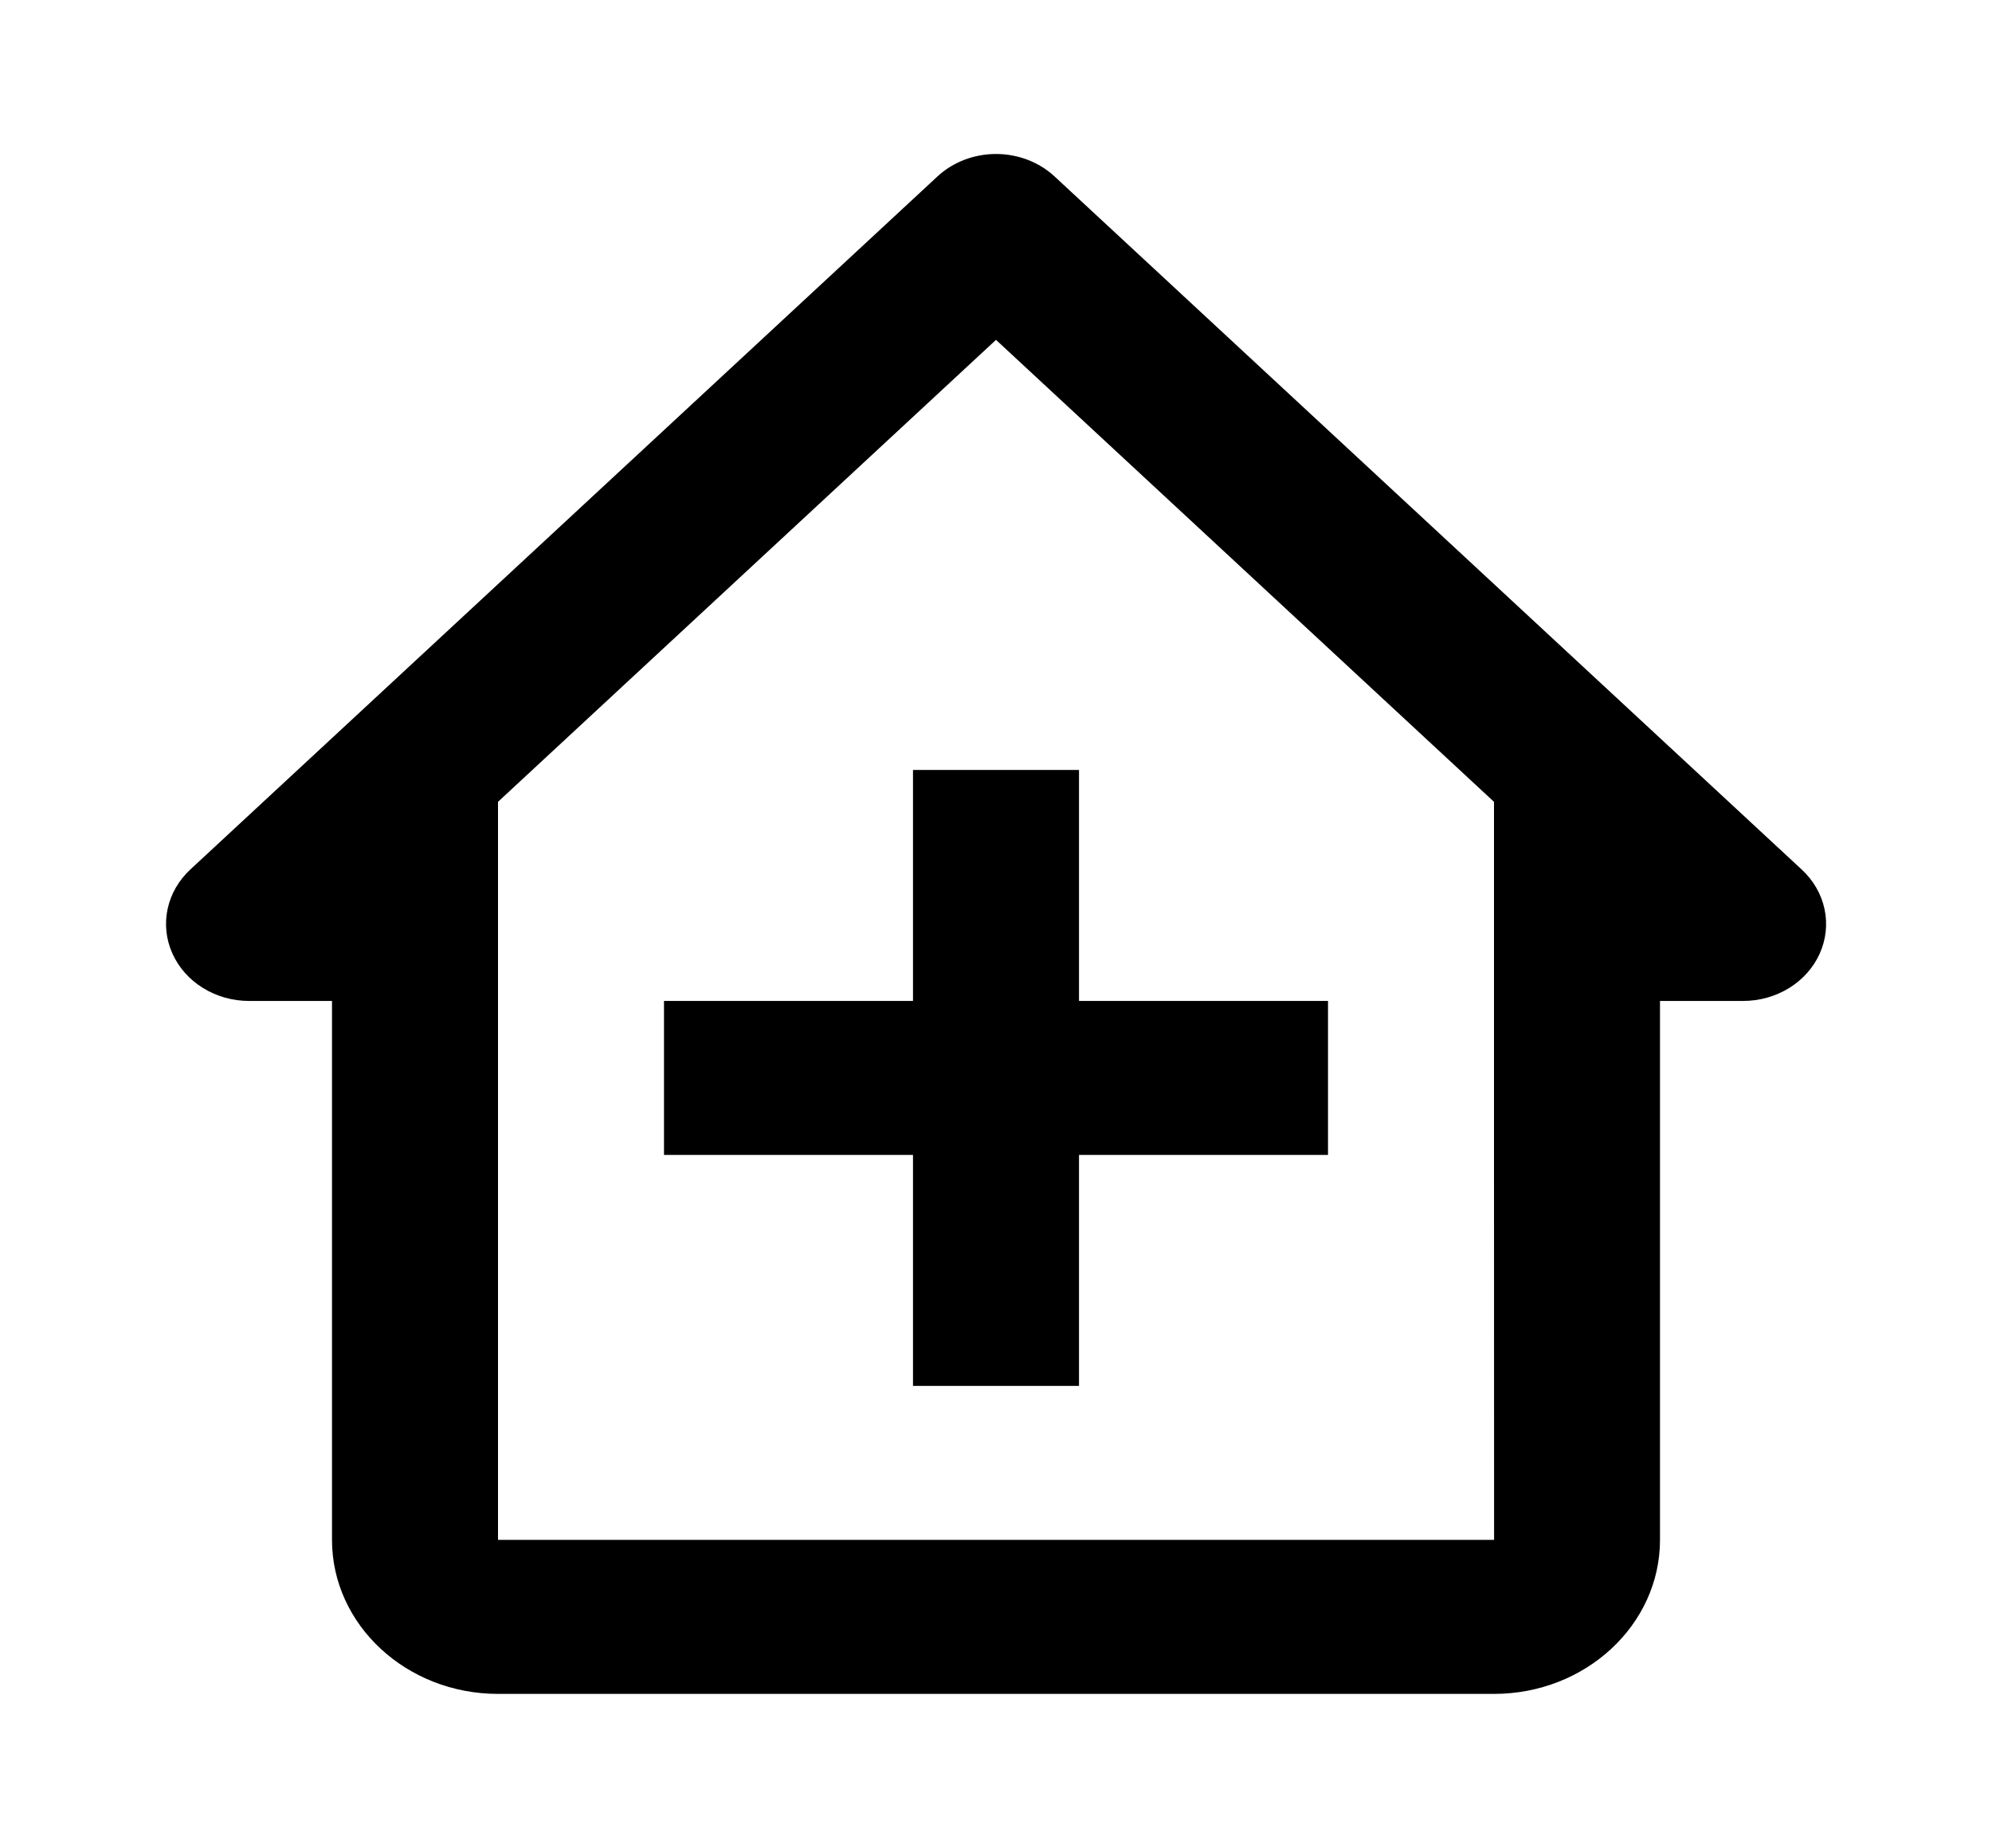 <svg width="69" height="64" viewBox="0 0 69 64" fill="none" xmlns="http://www.w3.org/2000/svg">
<path d="M36.533 6.115C36.266 5.867 35.949 5.67 35.6 5.536C35.252 5.402 34.878 5.333 34.5 5.333C34.123 5.333 33.749 5.402 33.4 5.536C33.051 5.67 32.734 5.867 32.468 6.115L6.592 30.115C6.191 30.488 5.917 30.963 5.806 31.48C5.695 31.997 5.752 32.533 5.97 33.02C6.187 33.508 6.556 33.924 7.028 34.217C7.501 34.51 8.057 34.667 8.625 34.667H11.5V53.333C11.5 56.275 14.079 58.667 17.25 58.667H51.75C54.921 58.667 57.5 56.275 57.5 53.333V34.667H60.375C60.944 34.668 61.501 34.512 61.974 34.219C62.448 33.926 62.817 33.51 63.035 33.022C63.253 32.534 63.309 31.998 63.198 31.48C63.086 30.962 62.811 30.487 62.408 30.115L36.533 6.115ZM51.753 53.333H17.25V27.771L34.5 11.771L51.75 27.771V40L51.753 53.333Z" fill="black"/>
<path d="M37.375 26.667H31.625V34.667H23V40H31.625V48H37.375V40H46V34.667H37.375V26.667Z" fill="black"/>
</svg>
